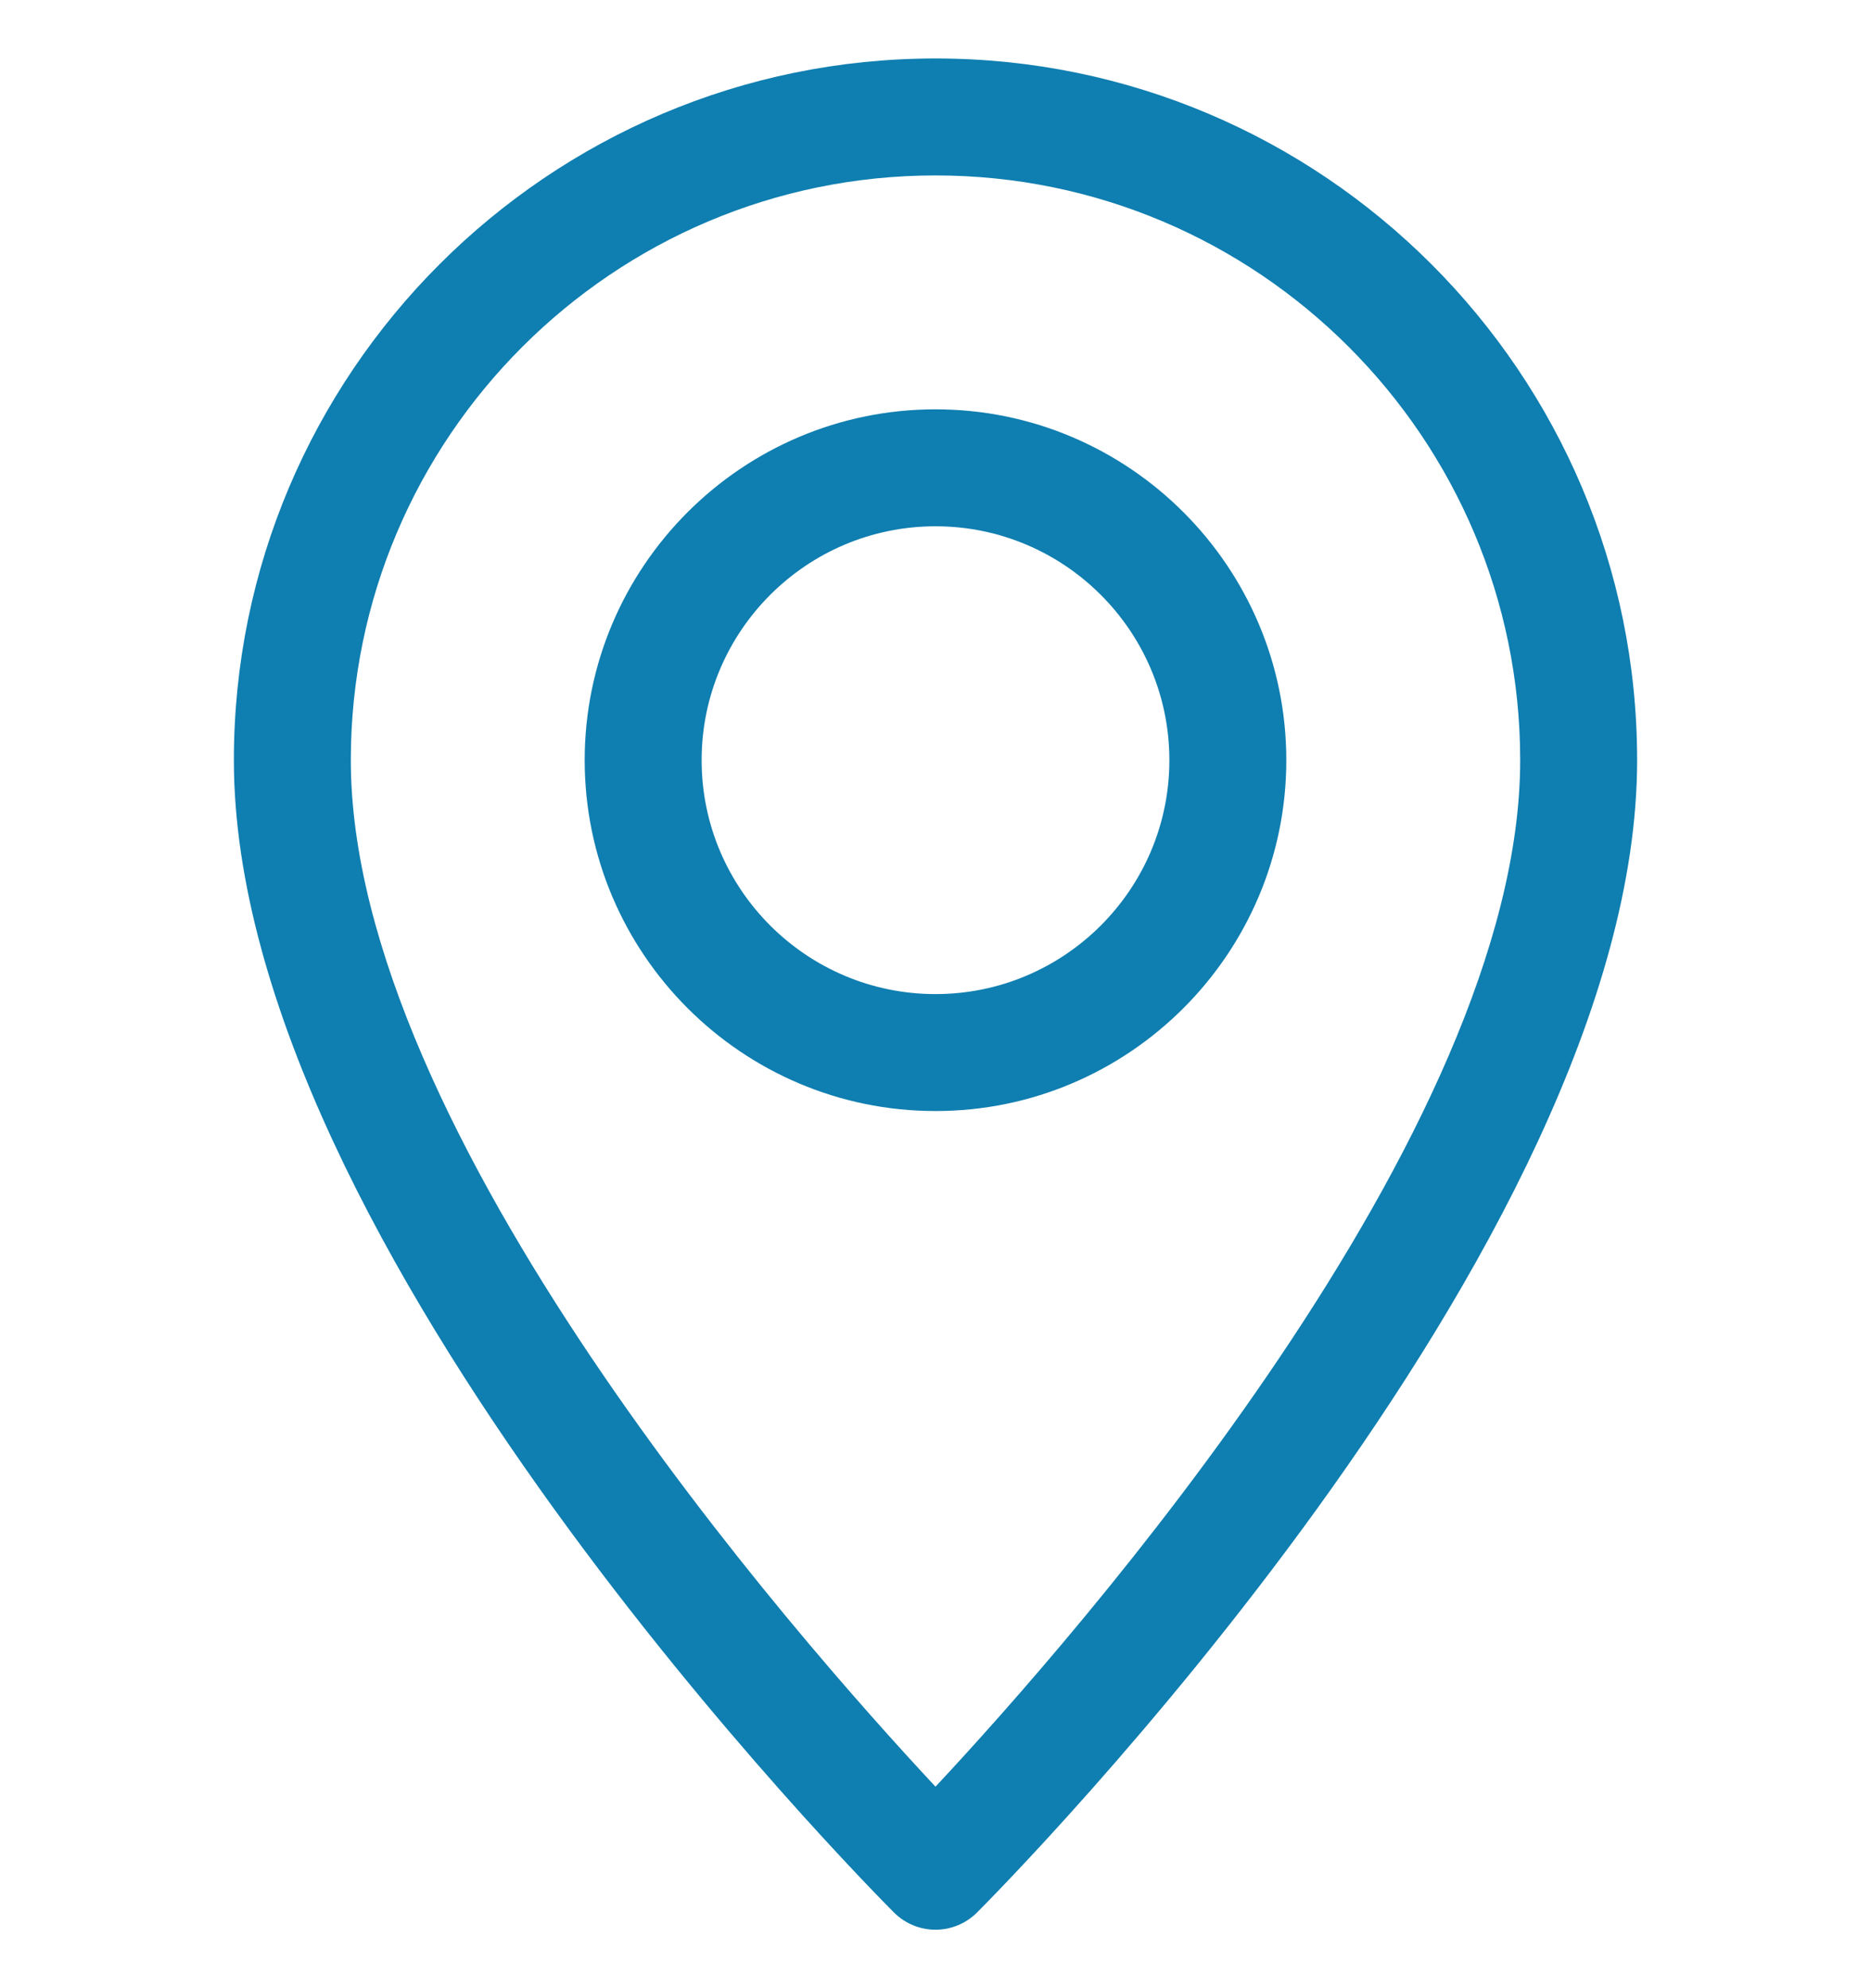 <svg width="16" height="17" viewBox="0 0 16 17" fill="none" xmlns="http://www.w3.org/2000/svg">
<g clip-path="url(#clip0_196_3411)">
<path d="M8 0.5C4.691 0.5 2 3.191 2 6.5C2 10.659 7.416 16.123 7.646 16.354C7.744 16.451 7.872 16.5 8 16.5C8.128 16.5 8.256 16.451 8.354 16.354C8.584 16.123 14 10.659 14 6.5C14 3.191 11.309 0.5 8 0.5ZM8 15.277C6.806 13.999 3 9.677 3 6.5C3 3.743 5.243 1.5 8 1.5C10.757 1.5 13 3.743 13 6.5C13 9.674 9.194 13.999 8 15.277Z" fill="#0F7EB0"/>
<path d="M8 3.5C6.346 3.5 5 4.846 5 6.5C5 8.154 6.346 9.5 8 9.5C9.654 9.5 11 8.154 11 6.5C11 4.846 9.654 3.5 8 3.5ZM8 8.5C6.897 8.5 6 7.603 6 6.5C6 5.397 6.897 4.5 8 4.5C9.103 4.5 10 5.397 10 6.5C10 7.603 9.103 8.5 8 8.5Z" fill="#0F7EB0"/>
</g>
<defs>
<clipPath id="clip0_196_3411">
<rect width="16" height="16" fill="white" transform="translate(0 0.5)"/>
</clipPath>
</defs>
</svg>

